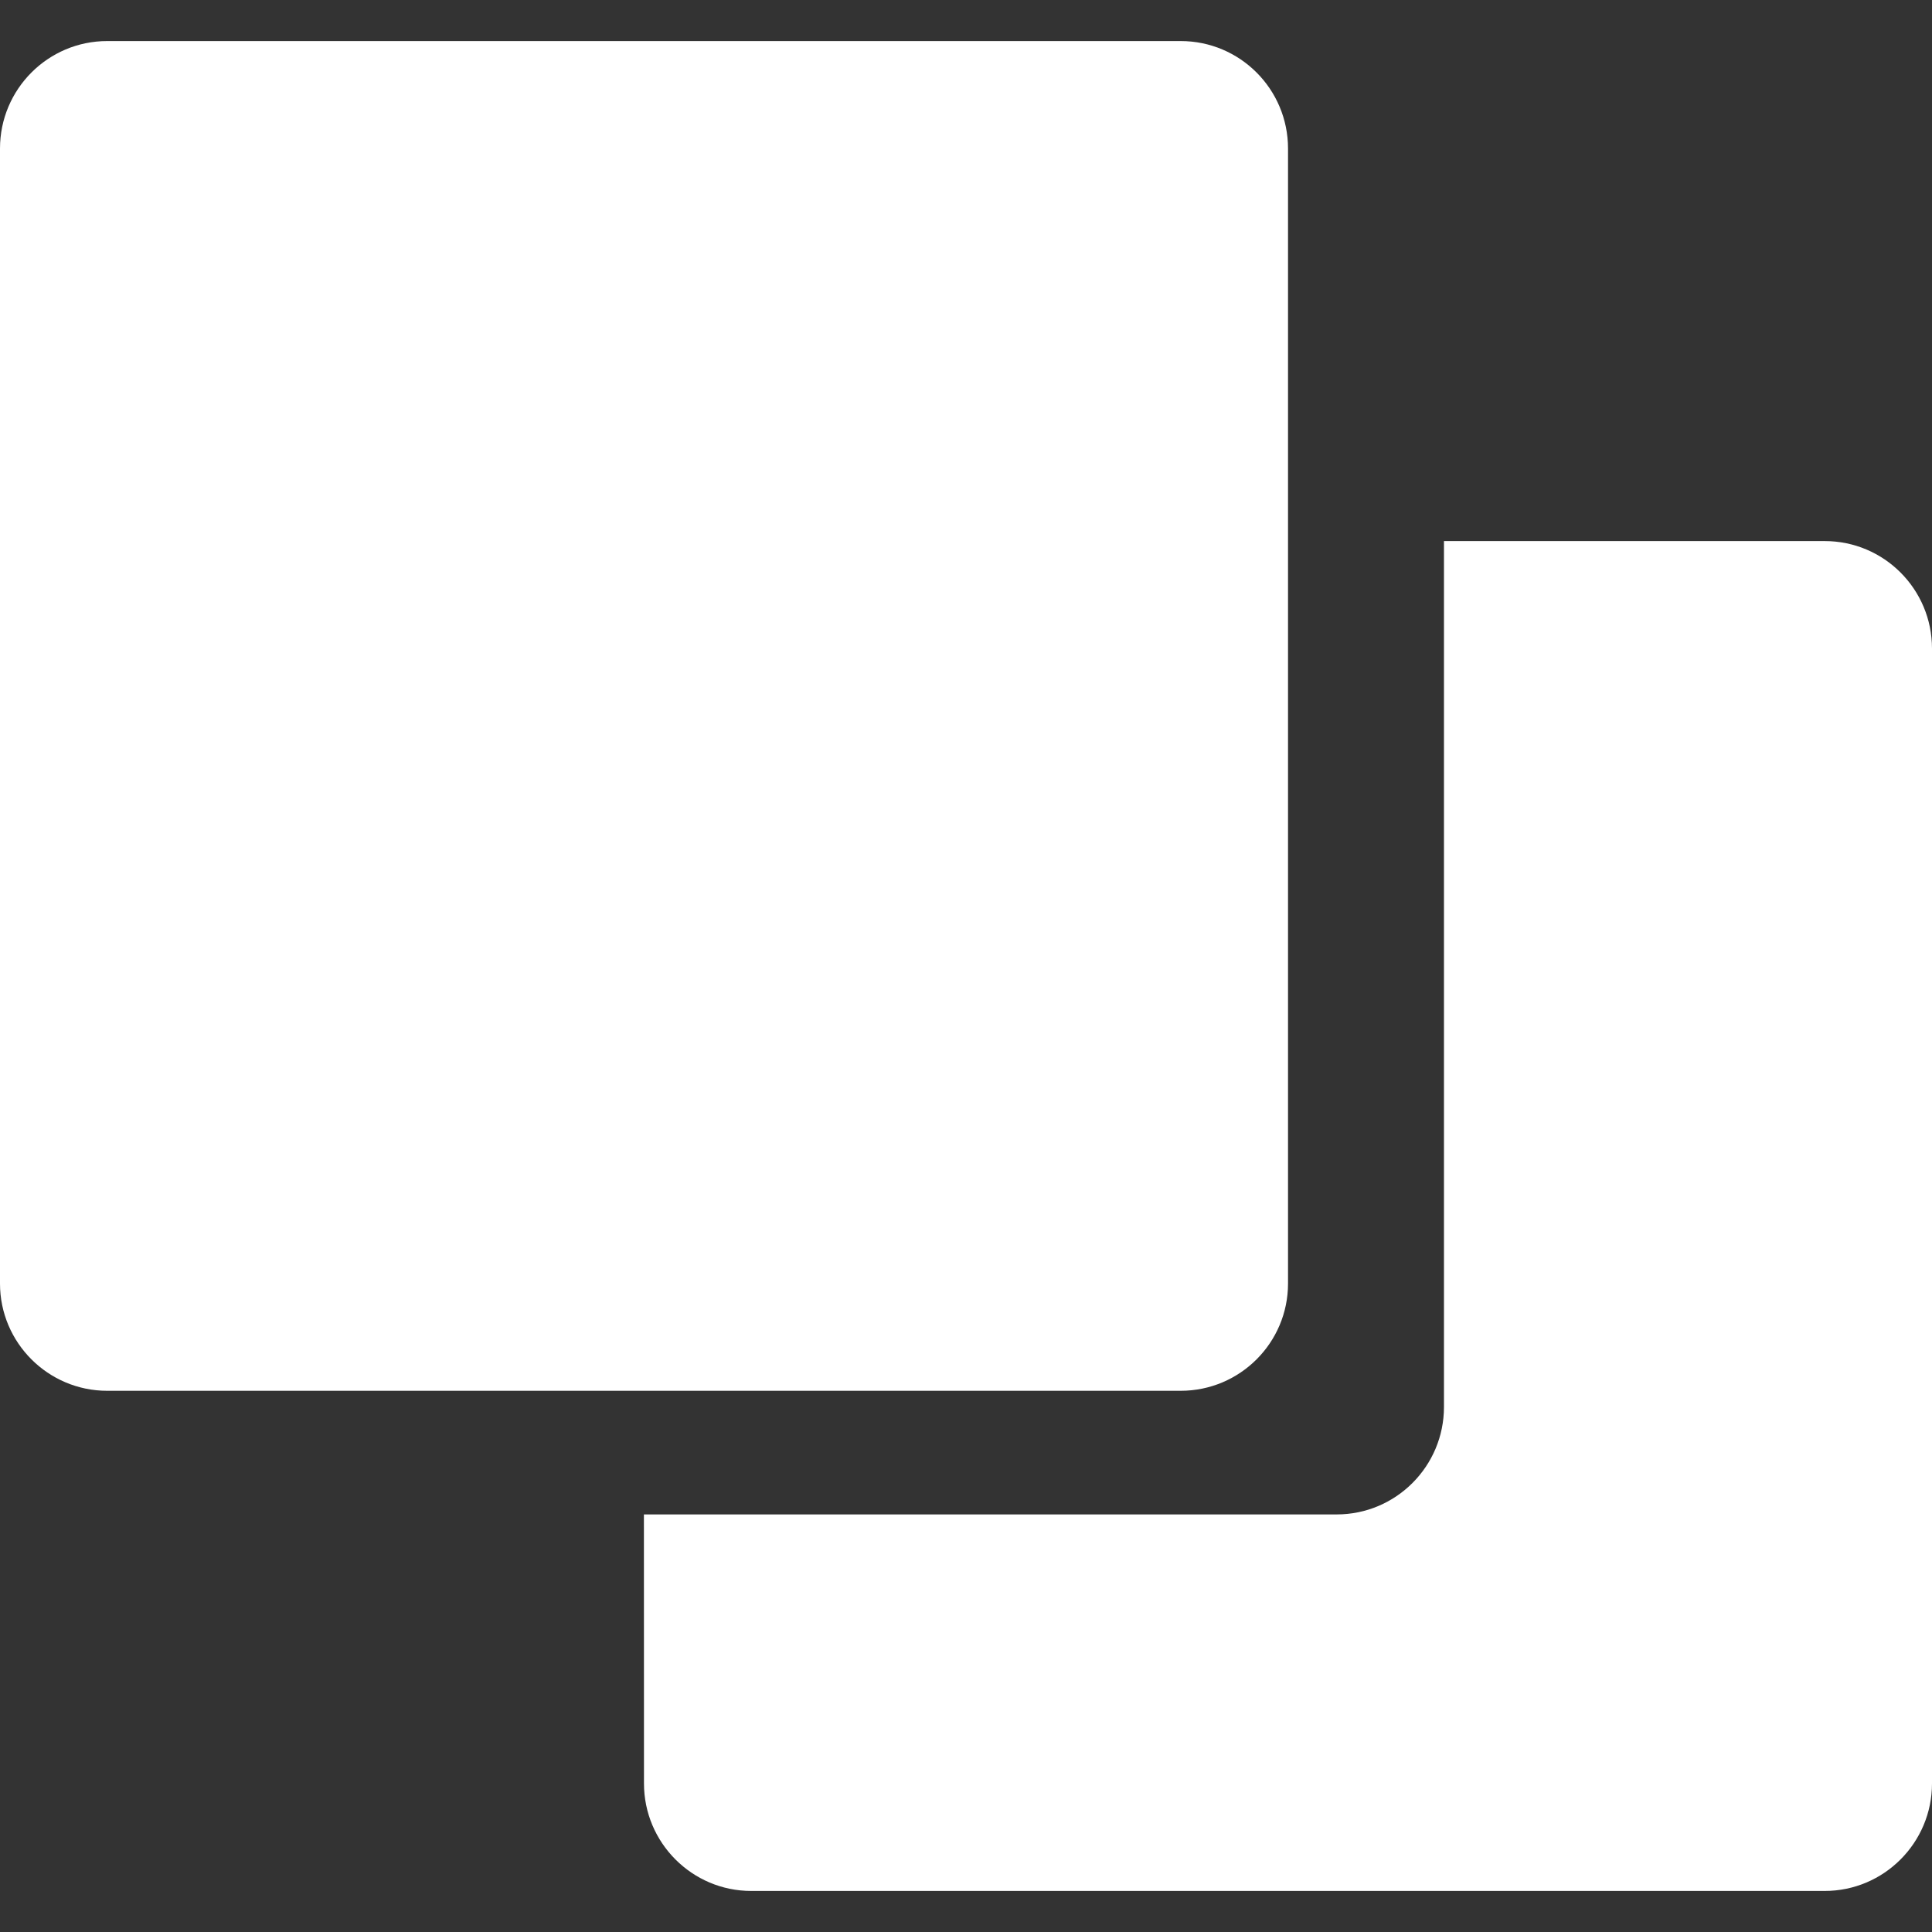 <?xml version="1.0"?>
<svg xmlns="http://www.w3.org/2000/svg" xmlns:xlink="http://www.w3.org/1999/xlink" version="1.1" id="Capa_1" x="0px" y="0px" viewBox="0 0 29.176 29.176" style="enable-background:new 0 0 29.176 29.176;" xml:space="preserve" width="512px" height="512px"><rect x="0" y="0" width="29.176" height="29.176" fill="#333333" stroke="none"/><g transform="matrix(-1 0 0 -1 29.176 29.176)"><g>
	<path d="M19.451,2.243c0-0.894-0.726-1.623-1.619-1.623H1.62C0.725,0.62,0,1.349,0,2.243v17.139c0,0.896,0.725,1.623,1.62,1.623   h5.75V7.929c0-0.895,0.725-1.623,1.62-1.623h10.462L19.451,2.243L19.451,2.243z" data-original="#000000" class="active-path" data-old_color="#000000" fill="#FFFFFF"/>
	<path d="M27.557,8.173H11.346c-0.896,0-1.621,0.727-1.621,1.619v17.141c0,0.896,0.725,1.623,1.621,1.623h16.211   c0.893,0,1.619-0.727,1.619-1.623V9.792C29.176,8.899,28.449,8.173,27.557,8.173z" data-original="#000000" class="active-path" data-old_color="#000000" fill="#FFFFFF"/>
	<g>
	</g>
	<g>
	</g>
	<g>
	</g>
	<g>
	</g>
	<g>
	</g>
	<g>
	</g>
	<g>
	</g>
	<g>
	</g>
	<g>
	</g>
	<g>
	</g>
	<g>
	</g>
	<g>
	</g>
	<g>
	</g>
	<g>
	</g>
	<g>
	</g>
</g></g> </svg>

